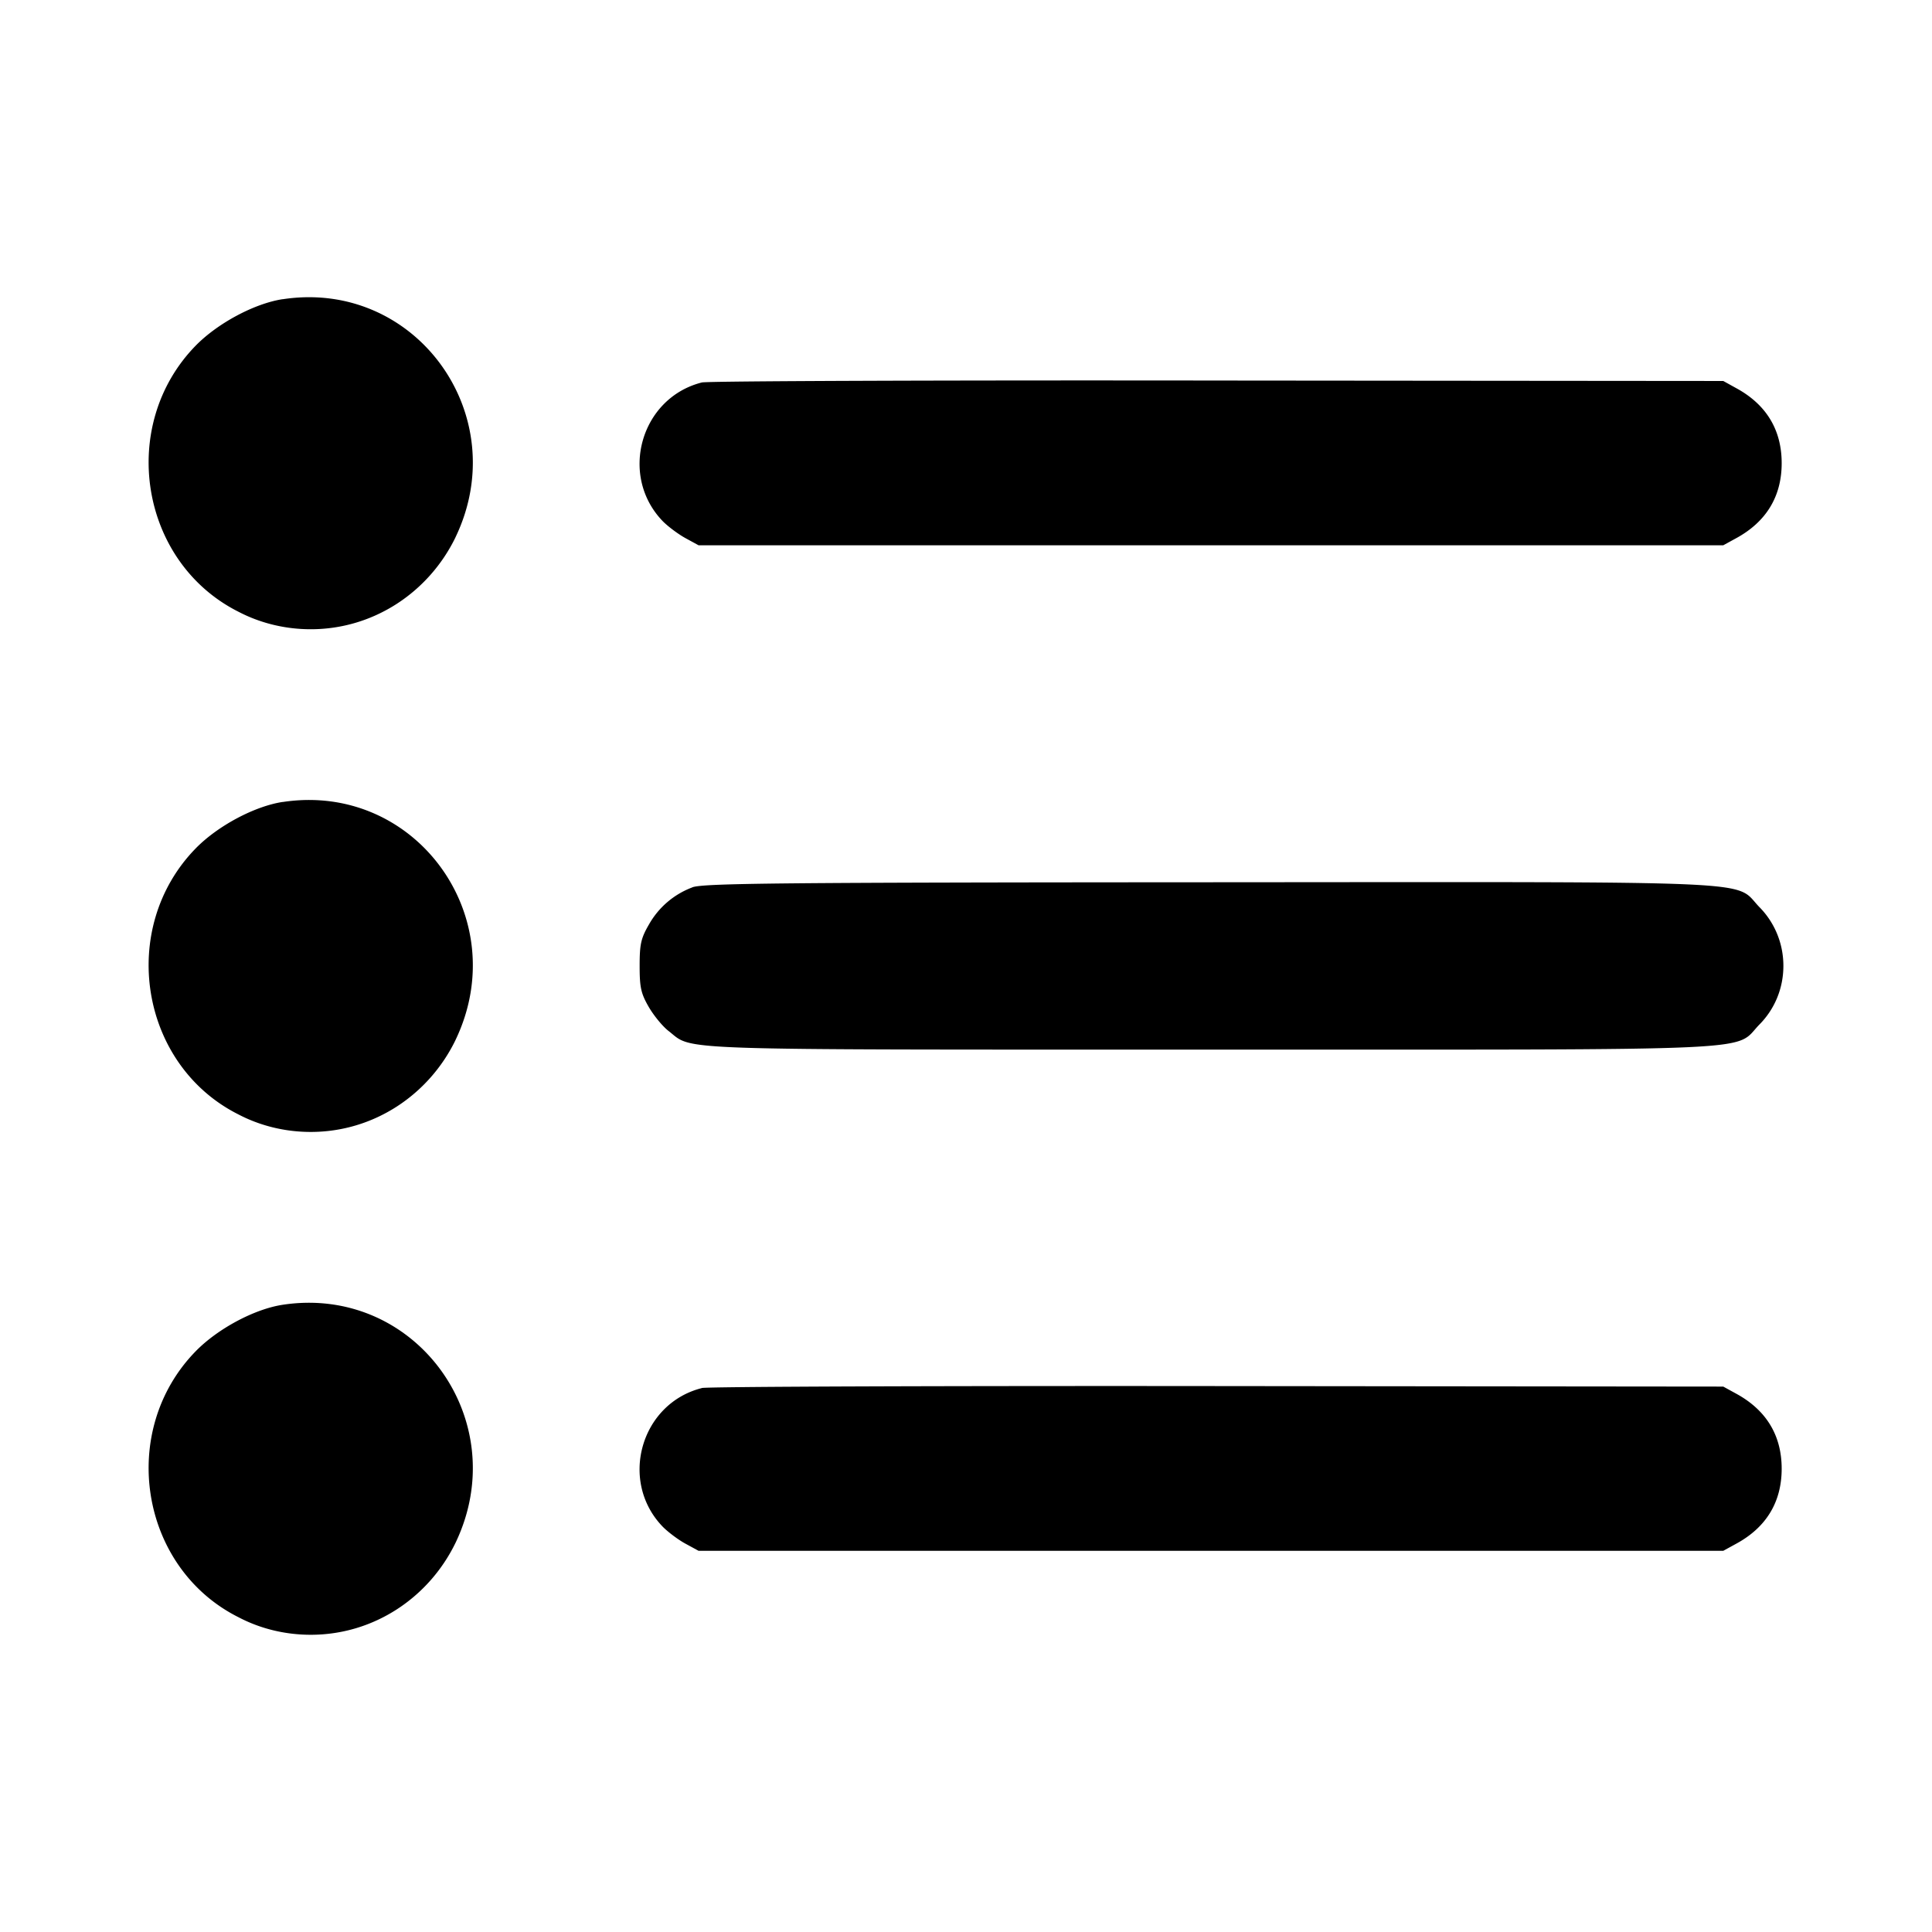 <svg xmlns="http://www.w3.org/2000/svg" width="26" height="26" fill="currentColor" class="sym sym-list-solid" viewBox="0 0 26 26">
  <path d="M3.805 4.026c-.38.058-.875.323-1.171.625-1.05 1.075-.753 2.915.576 3.582.283.148.617.235.972.235.85 0 1.587-.501 1.944-1.229l.006-.013c.786-1.646-.541-3.472-2.328-3.199zm5.64 1.121c-.826.209-1.12 1.257-.523 1.87.07.07.205.171.301.224l.178.097h13.79l.177-.097c.403-.221.609-.562.609-1.008 0-.447-.206-.788-.609-1.008l-.177-.098-6.808-.006c-3.744-.005-6.866.007-6.938.026m-5.64 5.645c-.38.058-.875.322-1.171.625-1.05 1.075-.753 2.915.576 3.581.283.148.617.235.972.235.85 0 1.587-.5 1.944-1.228l.006-.013c.786-1.646-.541-3.472-2.328-3.199zm5.512 1.15a1.12 1.12 0 0 0-.584.5l-.003.005c-.105.182-.122.263-.122.551s.017.37.122.552c.067.116.188.264.268.325.34.265-.086.25 7.296.25 7.605 0 7.029.027 7.383-.337.2-.201.323-.48.323-.79s-.124-.59-.323-.791c-.354-.365.226-.338-7.4-.334-5.775.003-6.813.013-6.96.068zm-5.512 5.617c-.38.057-.875.322-1.171.625-1.05 1.075-.753 2.915.576 3.58.283.149.617.236.972.236.85 0 1.587-.5 1.944-1.229l.006-.012c.786-1.647-.541-3.472-2.328-3.2zm5.64 1.121c-.826.208-1.12 1.257-.523 1.869.07.07.205.172.301.224l.178.097h13.79l.177-.097c.403-.22.609-.561.609-1.008s-.206-.787-.609-1.008l-.177-.097-6.808-.007c-3.744-.004-6.866.008-6.938.026"/>
</svg>